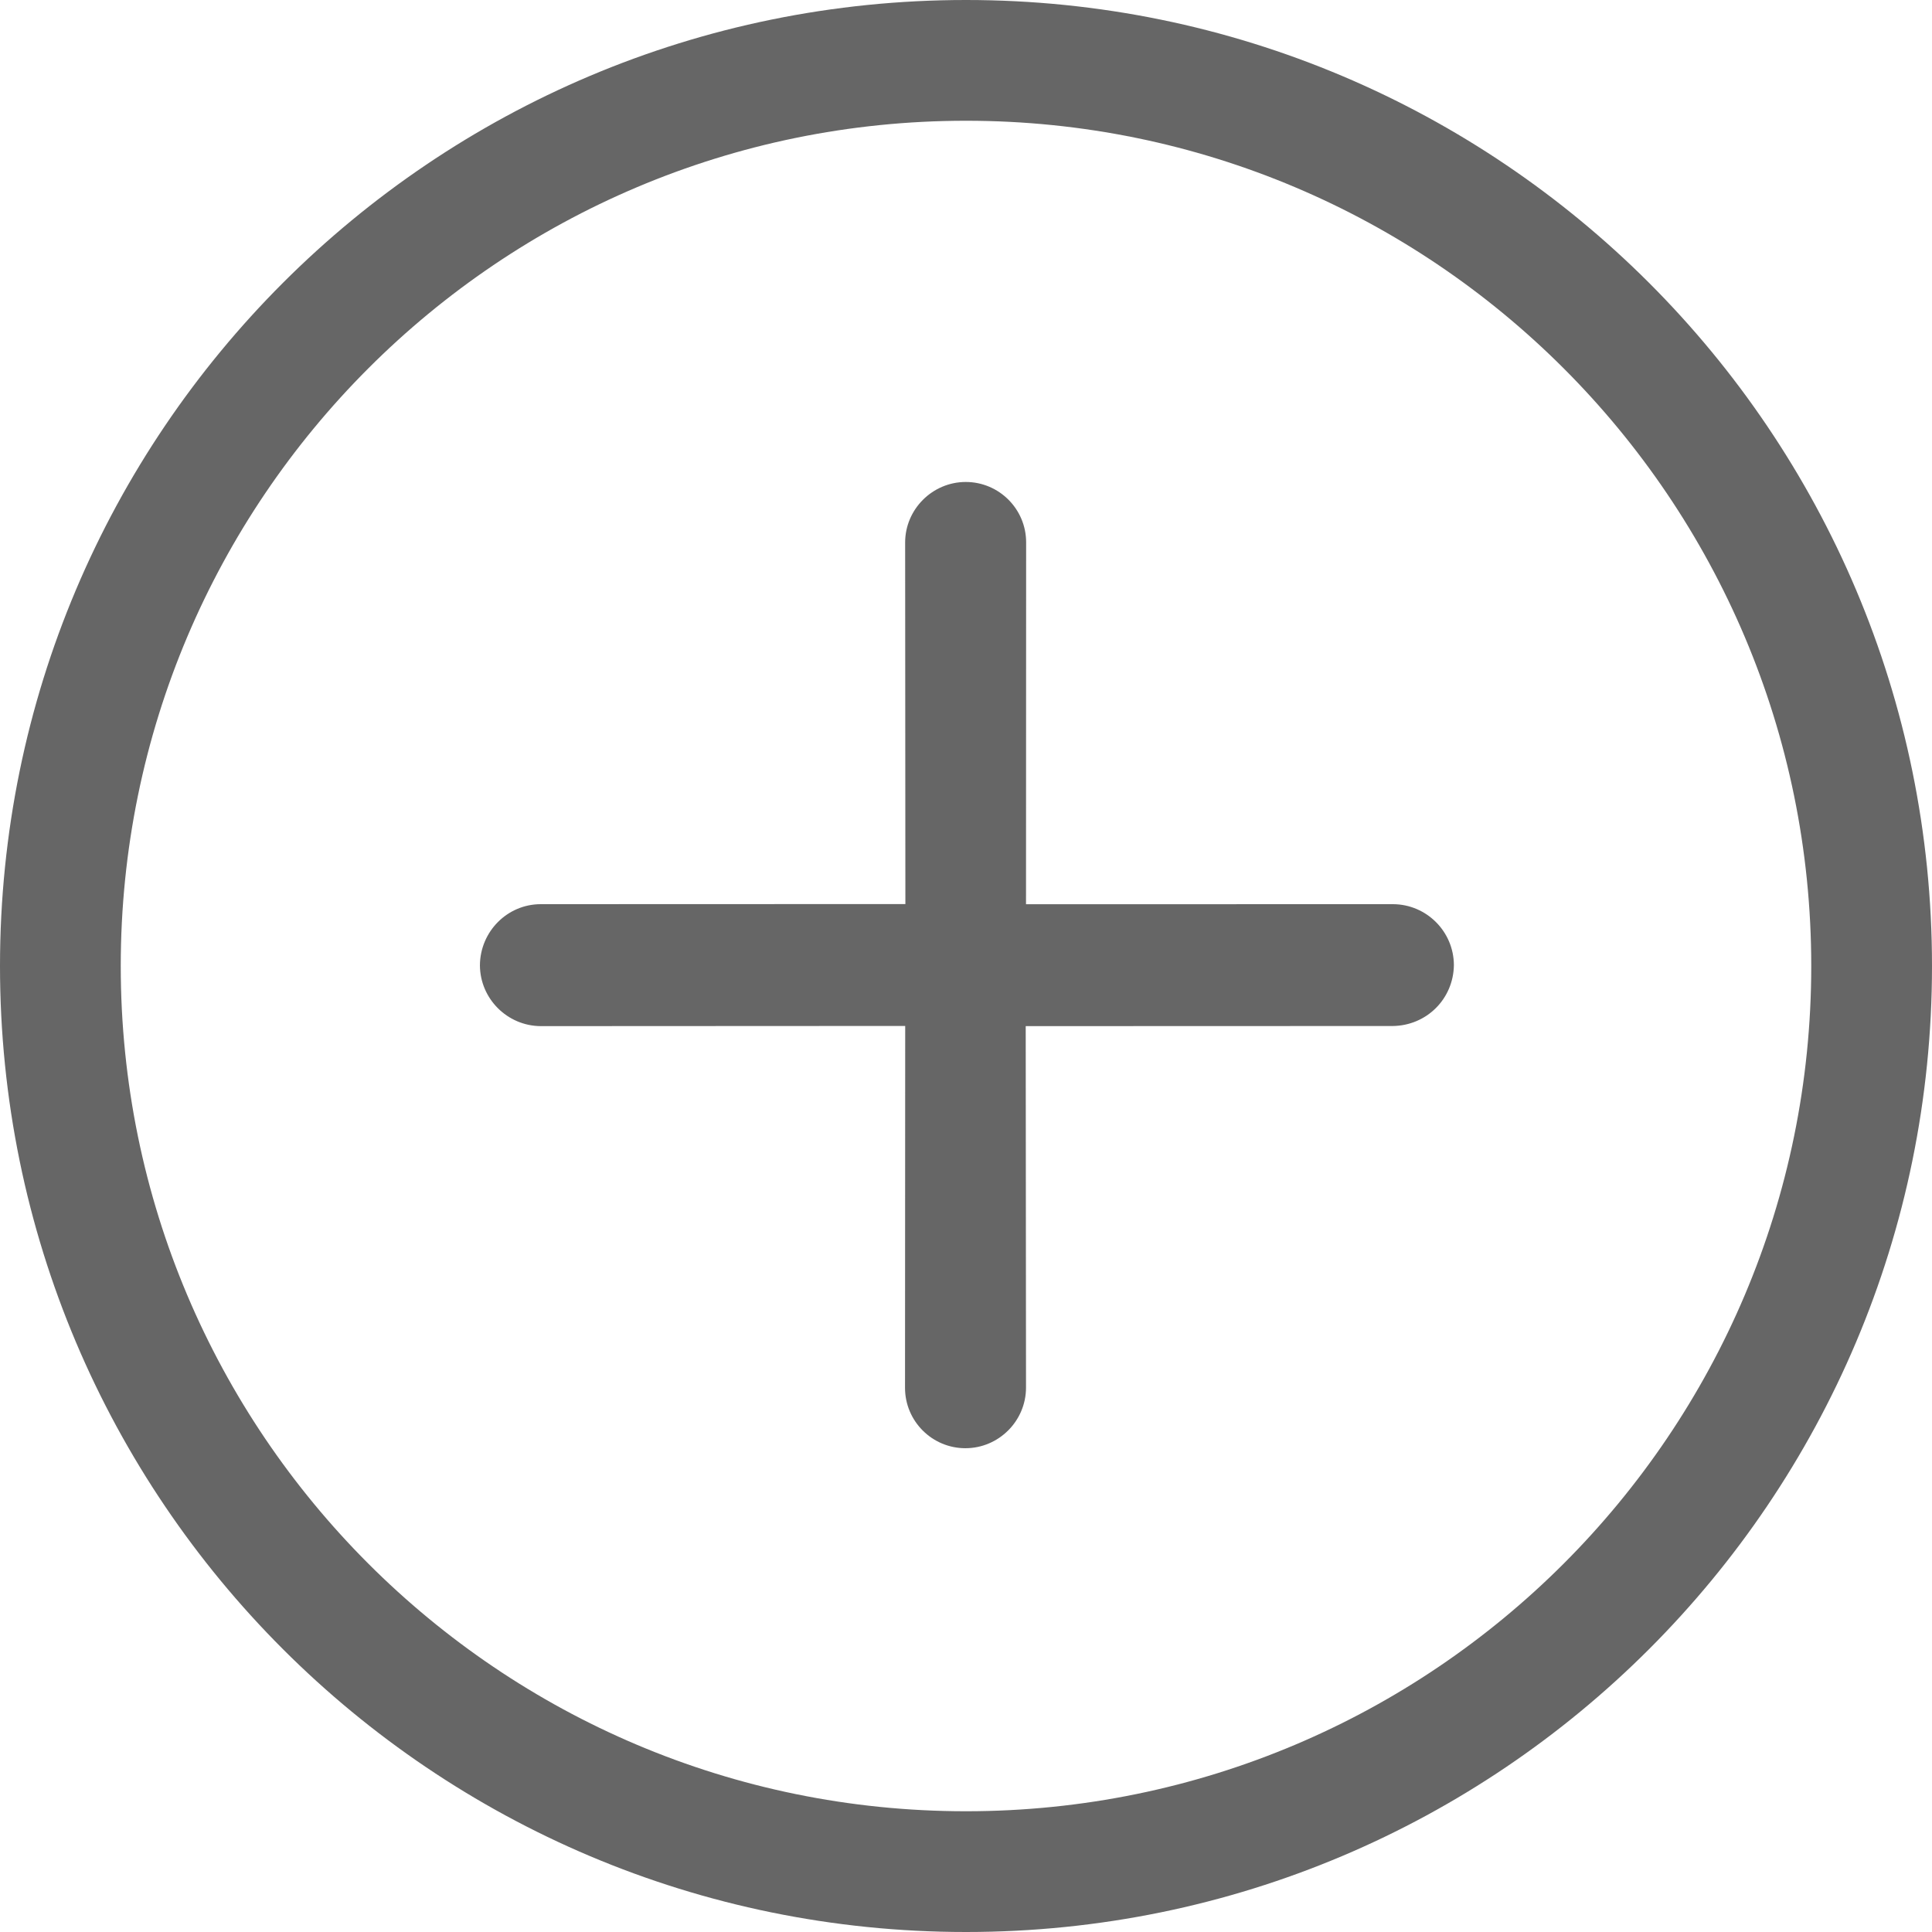 <?xml version="1.0" encoding="utf-8"?>
<!-- Generator: Adobe Illustrator 16.0.0, SVG Export Plug-In . SVG Version: 6.00 Build 0)  -->
<!DOCTYPE svg PUBLIC "-//W3C//DTD SVG 1.1//EN" "http://www.w3.org/Graphics/SVG/1.1/DTD/svg11.dtd">
<svg version="1.1" id="Layer_1" xmlns:sketch="http://www.bohemiancoding.com/sketch/ns"
	 xmlns="http://www.w3.org/2000/svg" xmlns:xlink="http://www.w3.org/1999/xlink" x="0px" y="0px" width="32px" height="32px"
	 viewBox="0 0 32 32" enable-background="new 0 0 32 32" xml:space="preserve">
<title>Fill 23</title>
<desc>Created with Sketch.</desc>
<g id="Page-1" sketch:type="MSPage">
	<g id="Icon-Set" transform="translate(-568, -1087)" sketch:type="MSLayerGroup">
		<path id="Fill-23" sketch:type="MSShapeGroup" fill="#666666" d="M584,1117c-7.732,0-14-6.27-14-14c0-7.73,6.268-14,14-14
			c7.732,0,14,6.27,14,14C598,1110.73,591.732,1117,584,1117L584,1117z M584,1087c-8.837,0-16,7.16-16,16s7.163,16,16,16
			s16-7.16,16-16S592.837,1087,584,1087L584,1087z M592.081,1102.983c-0.003-0.554-0.454-1.005-1.008-1.007l-6.079,0.001
			l0.002-5.994c0-0.552-0.449-1-1-1c-0.552,0-1.005,0.453-1.004,1.004l0.004,5.987l-6.036,0.002
			c-0.554-0.002-1.006,0.45-1.011,1.011c0.002,0.555,0.454,1.006,1.008,1.009l6.036-0.003l-0.003,5.994c0,0.552,0.449,1,1,1
			c0.552,0,1.004-0.452,1.004-1.004l-0.005-5.987l6.078-0.002C591.63,1103.988,592.075,1103.543,592.081,1102.983L592.081,1102.983z
			"/>
	</g>
</g>
</svg>
